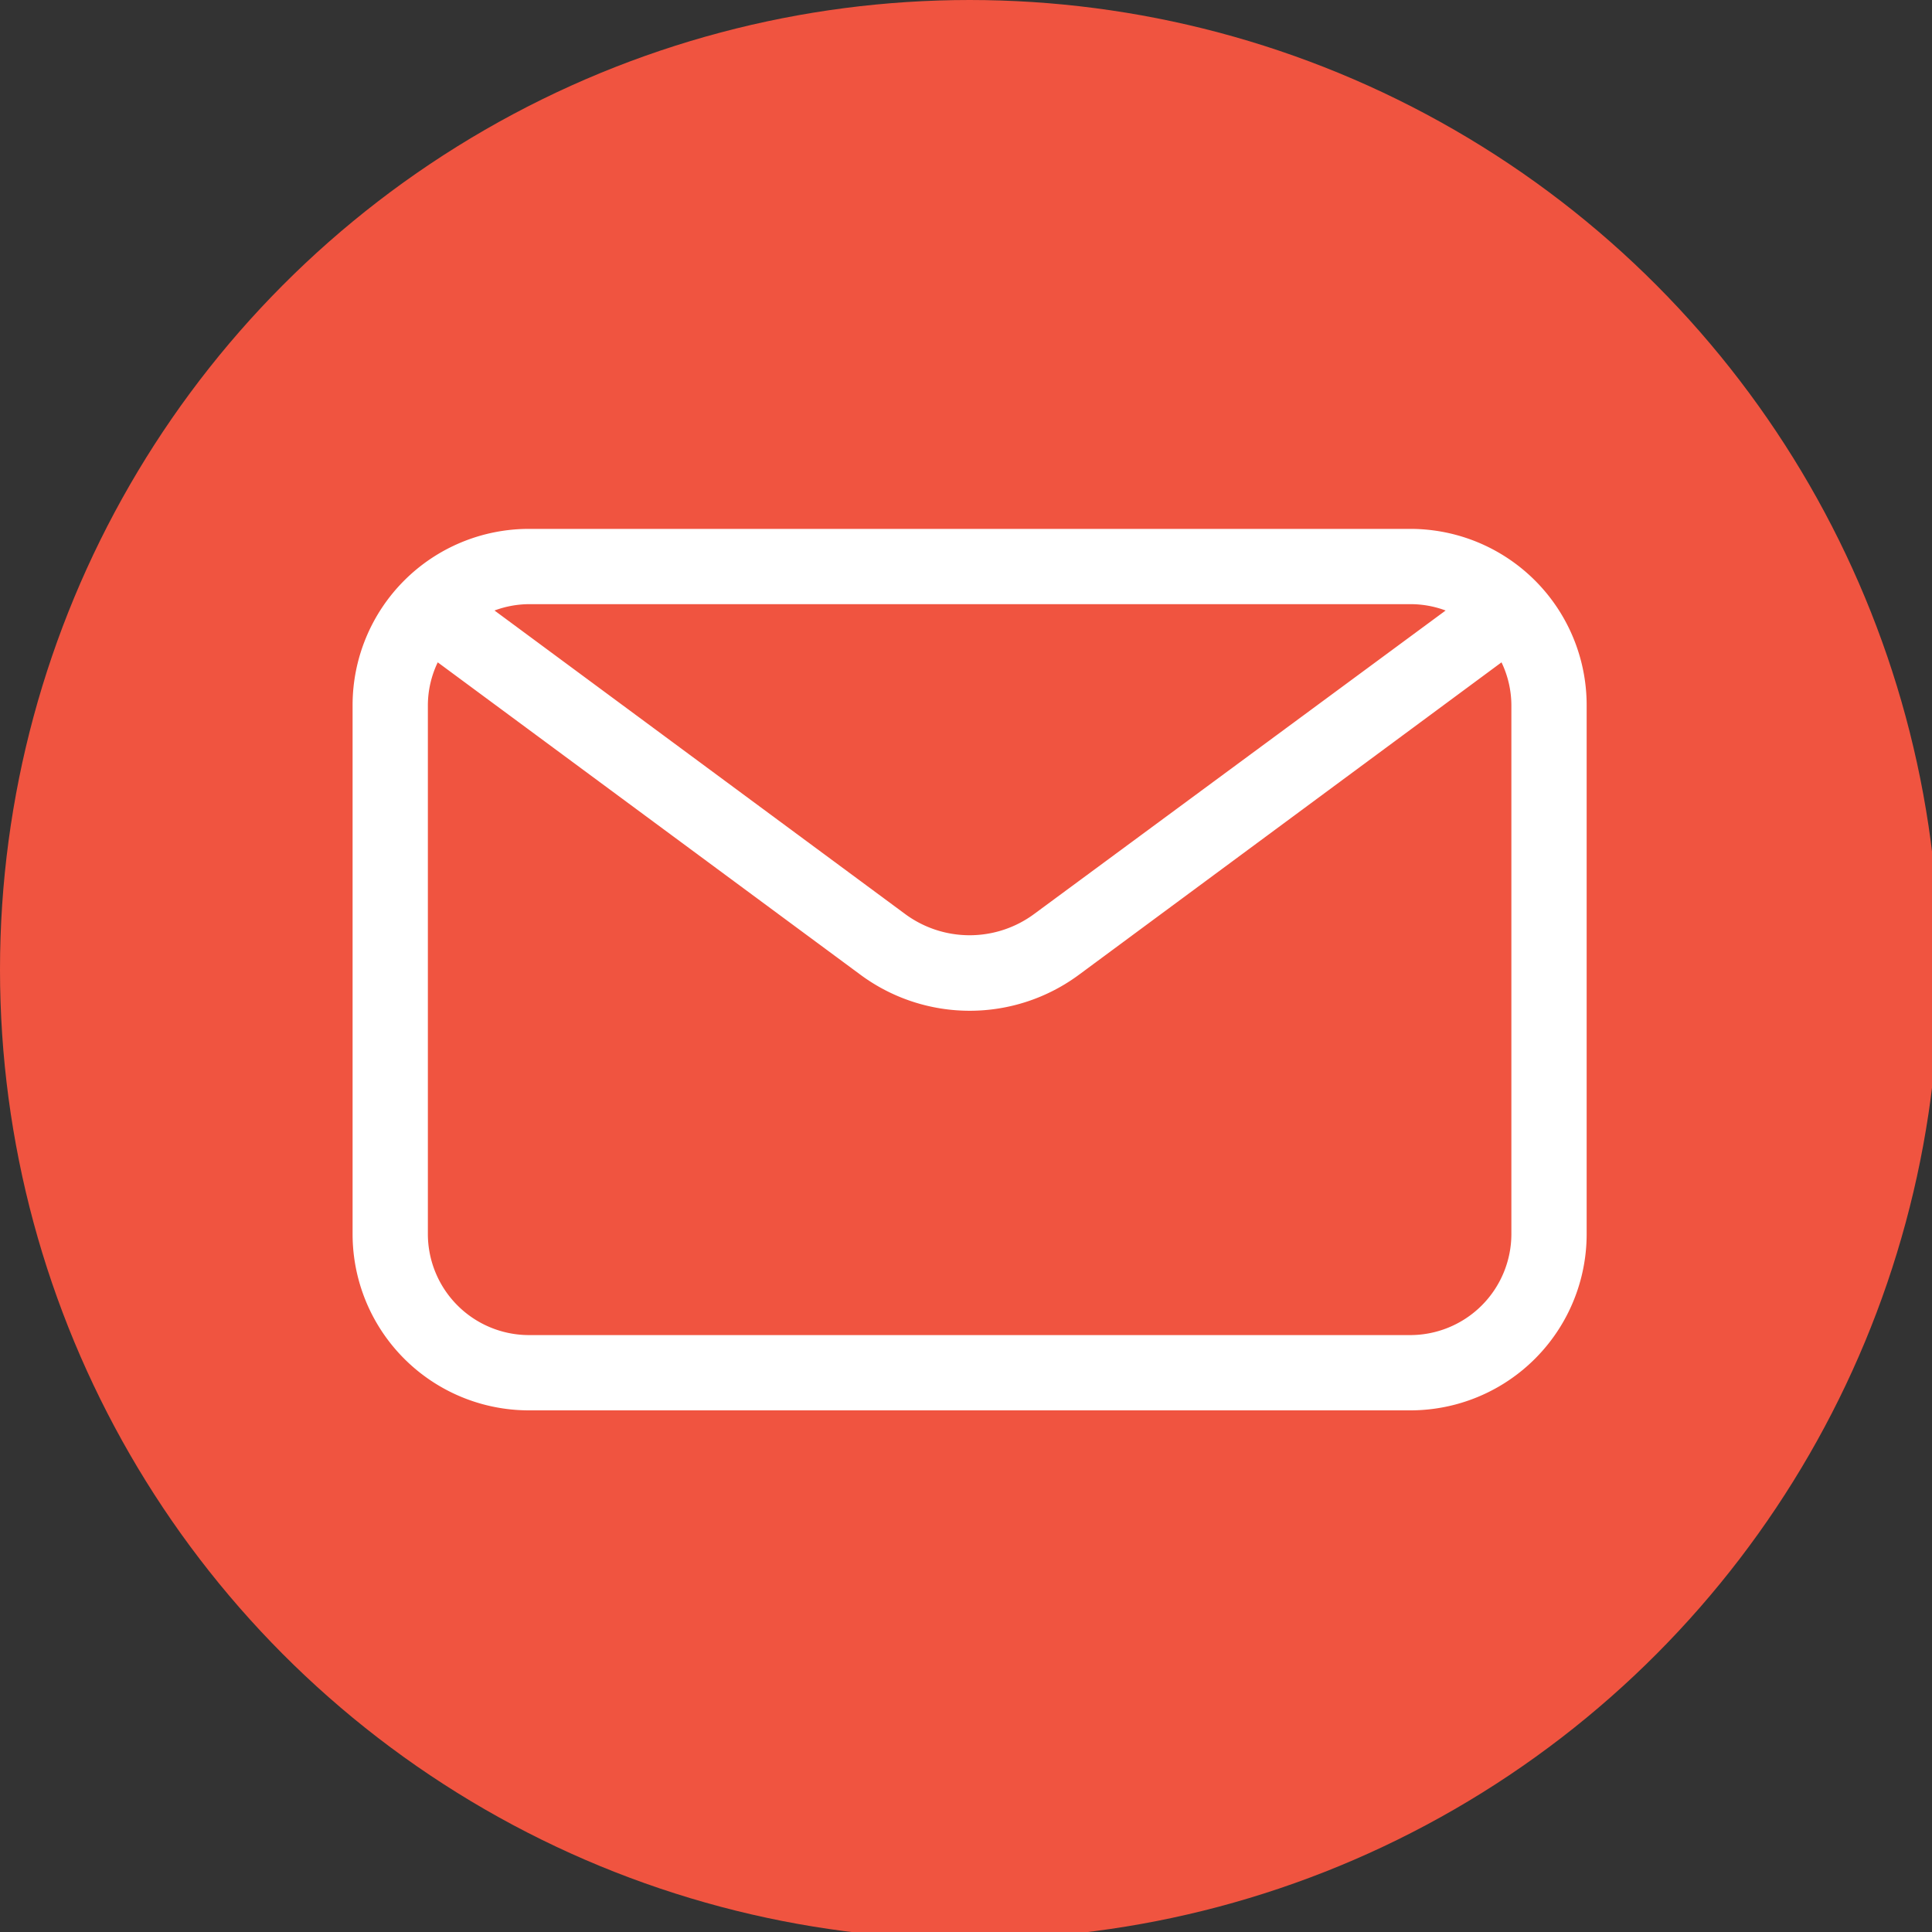 <svg xmlns="http://www.w3.org/2000/svg" xmlns:xlink="http://www.w3.org/1999/xlink" viewBox="0 0 80 80"><rect x="0" y="0" width="80" height="80" fill="#333333" stroke="none"/><defs><style>.cls-1{fill:#f05440;}.cls-2{fill:#fff;fill-rule:evenodd;}</style><symbol id="Mail_icon" data-name="Mail_icon" viewBox="0 0 70 50"><path class="cls-2" d="M60,0H10A10,10,0,0,0,0,10V40A10,10,0,0,0,10,50H60A10,10,0,0,0,70,40V10A10,10,0,0,0,60,0ZM10,4.27H60a5.67,5.67,0,0,1,2,.36L38.68,21.83a6.16,6.16,0,0,1-7.36,0L8.05,4.63A5.67,5.67,0,0,1,10,4.27ZM65.73,40A5.74,5.74,0,0,1,60,45.73H10A5.74,5.74,0,0,1,4.27,40V10a5.67,5.67,0,0,1,.56-2.43l23.95,17.7a10.42,10.42,0,0,0,12.45,0L65.17,7.57A5.67,5.67,0,0,1,65.73,10Z"/></symbol><symbol id="Mail" data-name="Mail" viewBox="0 0 110 110"><circle class="cls-1" cx="55" cy="55" r="55"/><use width="70" height="50" transform="translate(20 30)" xlink:href="#Mail_icon"/></symbol></defs><title>Mail</title><g id="Layer_2" data-name="Layer 2"><g id="Layer_1-2" data-name="Layer 1"><use width="110" height="110" transform="scale(0.73)" xlink:href="#Mail"/></g></g></svg>